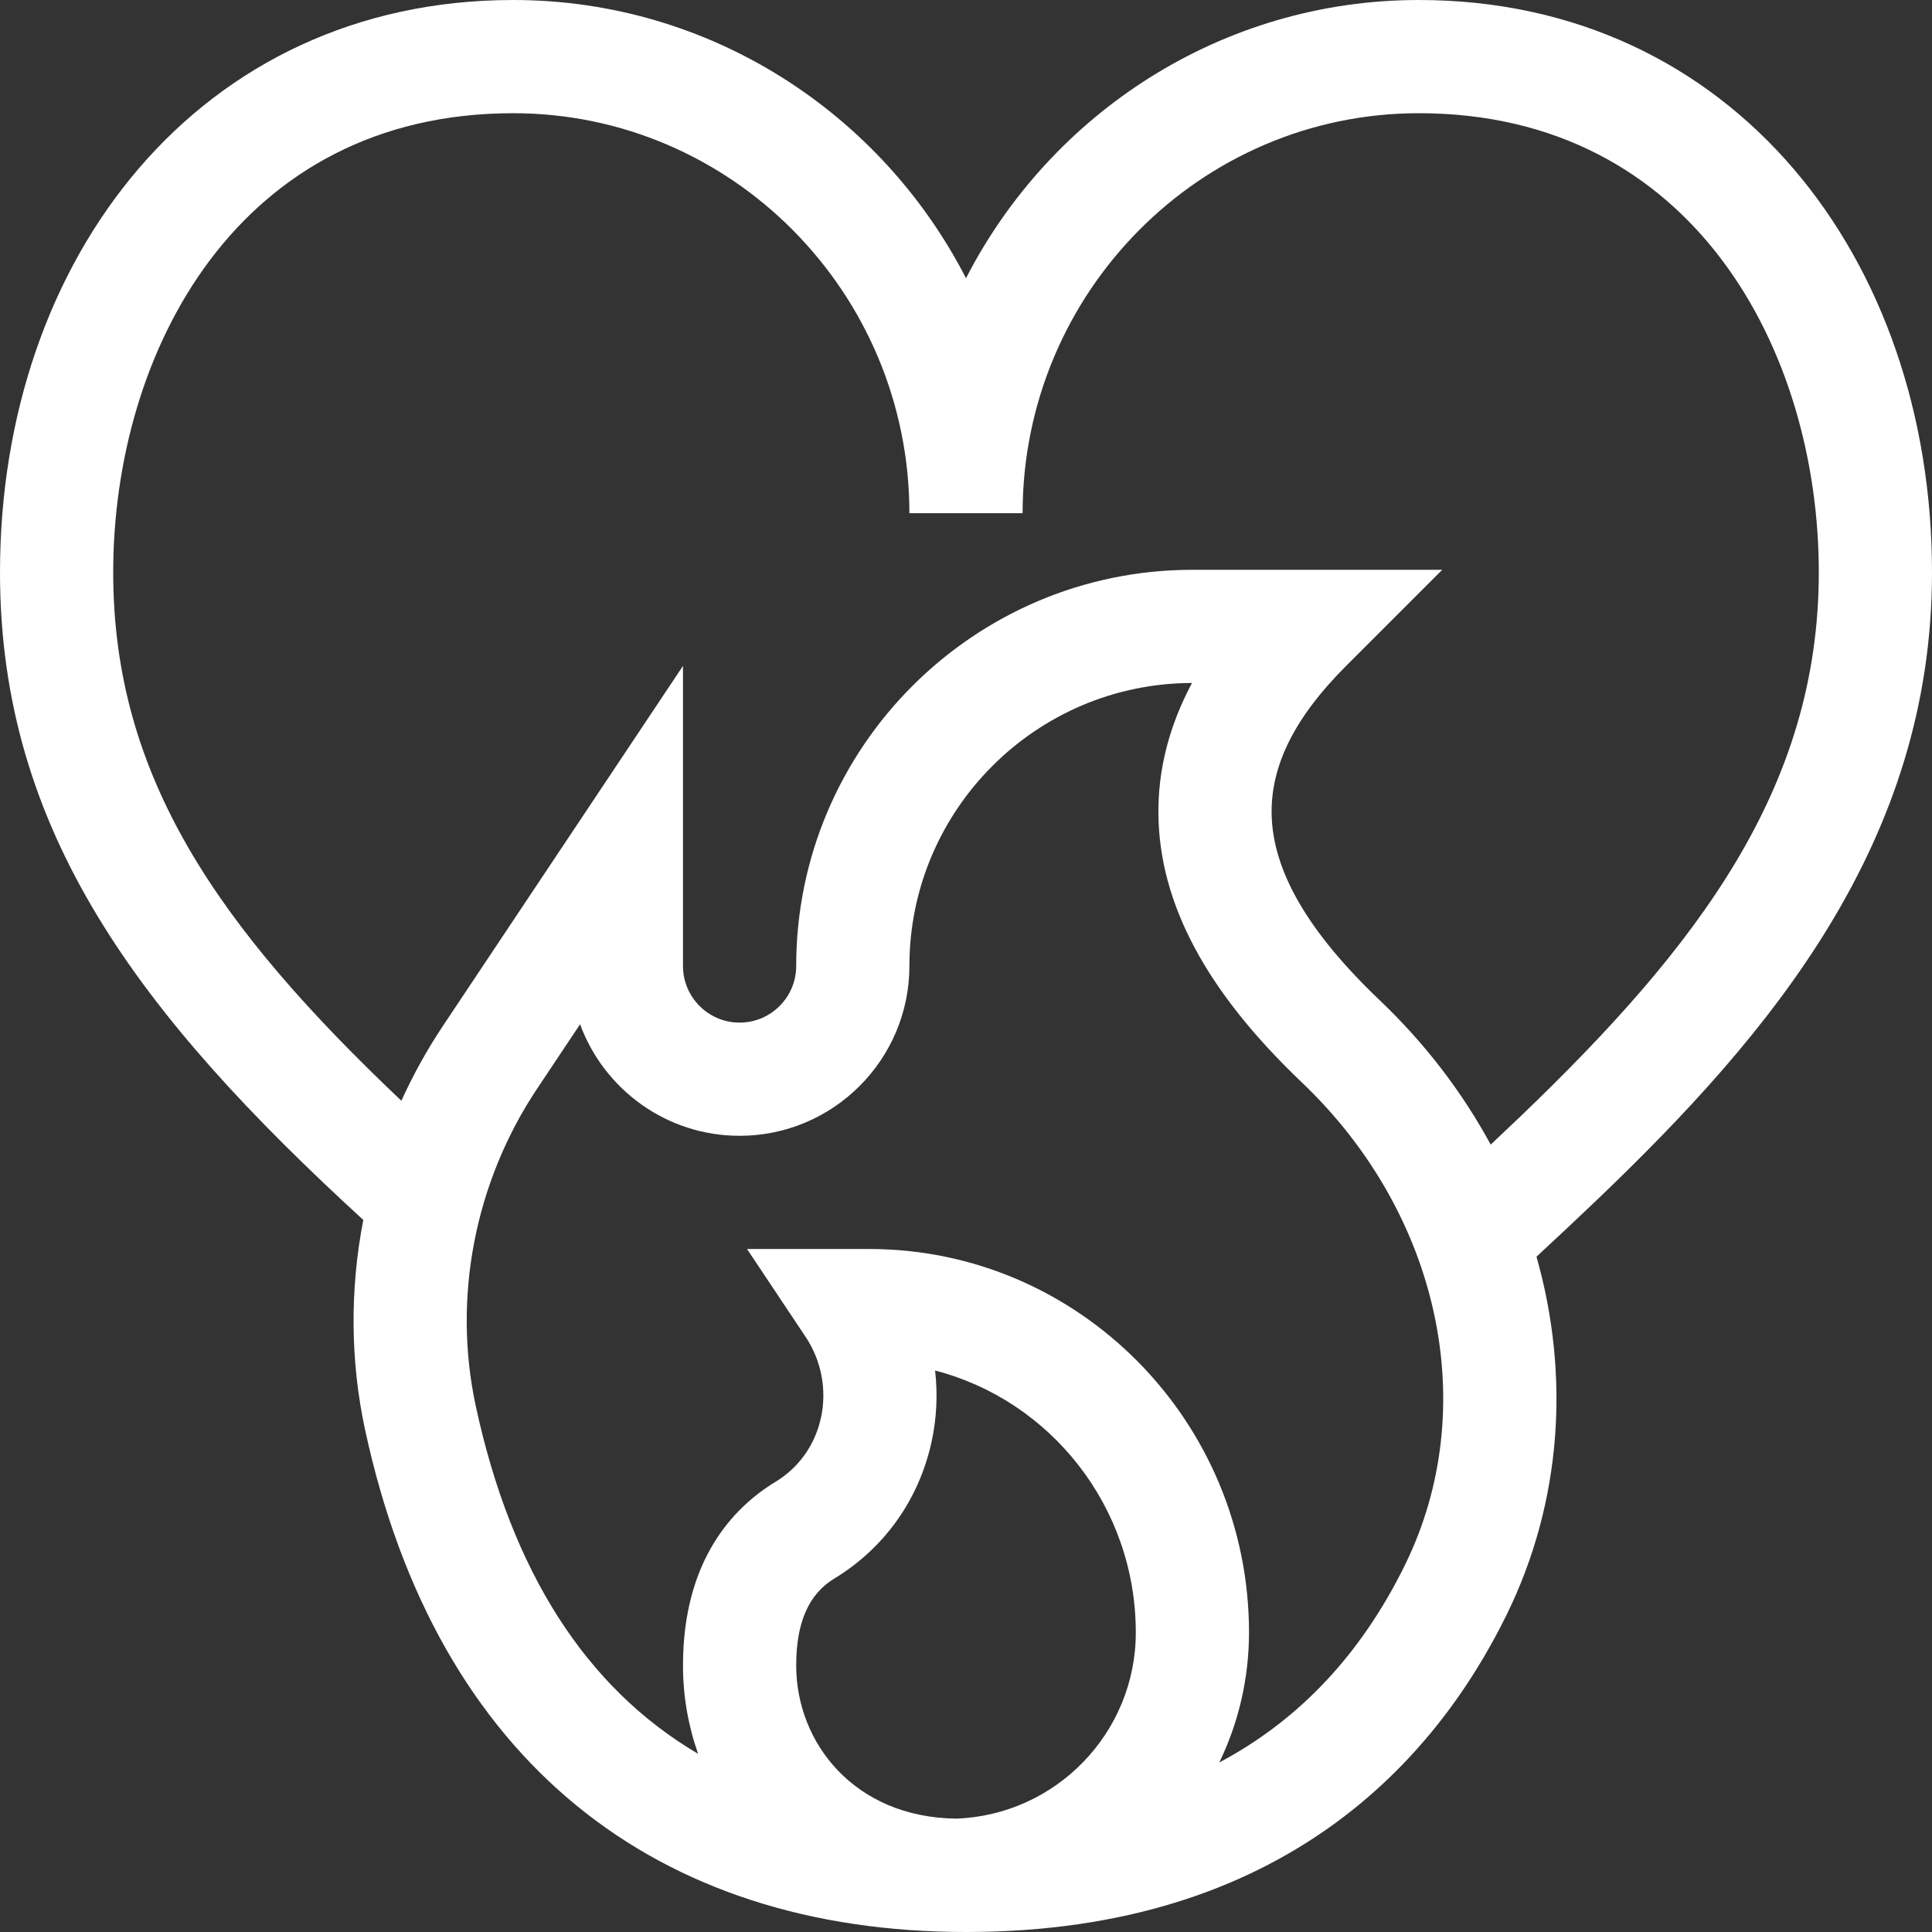 <svg id="Capa_1" enable-background="new 0 0 512 512" height="512" viewBox="0 0 512 512" width="512"
  xmlns="http://www.w3.org/2000/svg">
  <rect x="0" y="0" width="512" height="512" fill="#333333" stroke="none"/>
  <g>
    <path fill="#fff"
      d="m96.278 323.299c-3.555 18.323-3.478 37.294.482 55.648 19.01 88.112 77.382 133.053 159.234 133.053 84.349 0 124.486-45.747 143.304-84.124 14.604-29.781 16.827-63.339 7.886-94.839 5.693-5.262 11.047-10.291 16.204-15.224 46.023-44.045 88.612-94.656 88.612-166.125 0-83.313-52.832-151.688-136-151.688-52.177 0-97.536 29.977-120 73.73-22.464-43.753-67.823-73.73-120-73.73-83.135 0-136 68.333-136 151.688 0 68.406 36.654 116.995 96.278 171.611zm114.722 118.078c0-11.381 3.299-18.915 10.084-23.032 13.221-8.021 22.363-20.816 25.745-36.028 1.401-6.304 1.71-12.77.979-19.11 30.54 7.891 53.192 36.021 53.192 69.416 0 26.649-21.224 48.421-47.655 49.333-27.008-.36-42.345-20.148-42.345-40.579zm161.362-26.709c-11.616 23.69-28.082 41.185-49.232 52.397 5.041-10.424 7.87-22.109 7.87-34.443 0-56.034-45.14-101.622-100.623-101.622h-32.404l15.547 23.32c4.194 6.292 5.661 14.124 4.024 21.487-1.59 7.153-5.859 13.151-12.021 16.889-11.187 6.788-24.523 20.743-24.523 48.681 0 8.202 1.421 16.076 4.003 23.406-29.708-17.498-49.45-48.278-58.918-92.162-6.188-28.677-.271-59.317 16.23-84.065l11.413-17.116c6.315 17.231 22.88 29.56 42.272 29.56 24.813 0 45-20.187 45-45 0-41.32 33.59-74.943 74.896-75-6.065 11.338-9.049 22.993-8.904 34.865.29 23.684 12.718 46.898 37.994 70.969 36.72 34.969 47.722 86.342 27.376 127.834zm-236.362-384.668c57.897 0 105 47.551 105 106h30c0-58.449 47.103-106 105-106 72.829 0 106 63.08 106 121.688 0 56.857-31.723 98.866-79.352 144.448-2.478 2.37-5.006 4.766-7.596 7.199-7.486-13.799-17.315-26.741-29.377-38.228-19.117-18.205-28.5-34.432-28.686-49.61-.156-12.814 6.26-25.535 19.616-38.892l25.608-25.605h-66.213c-57.897 0-105 47.103-105 105 0 8.271-6.729 15-15 15s-15-6.729-15-15v-79.532l-63.645 95.445c-4.214 6.32-7.875 12.949-10.986 19.798-48.632-46.109-76.369-85.88-76.369-140.023 0-58.608 33.171-121.688 106-121.688z" />
  </g>
</svg>
